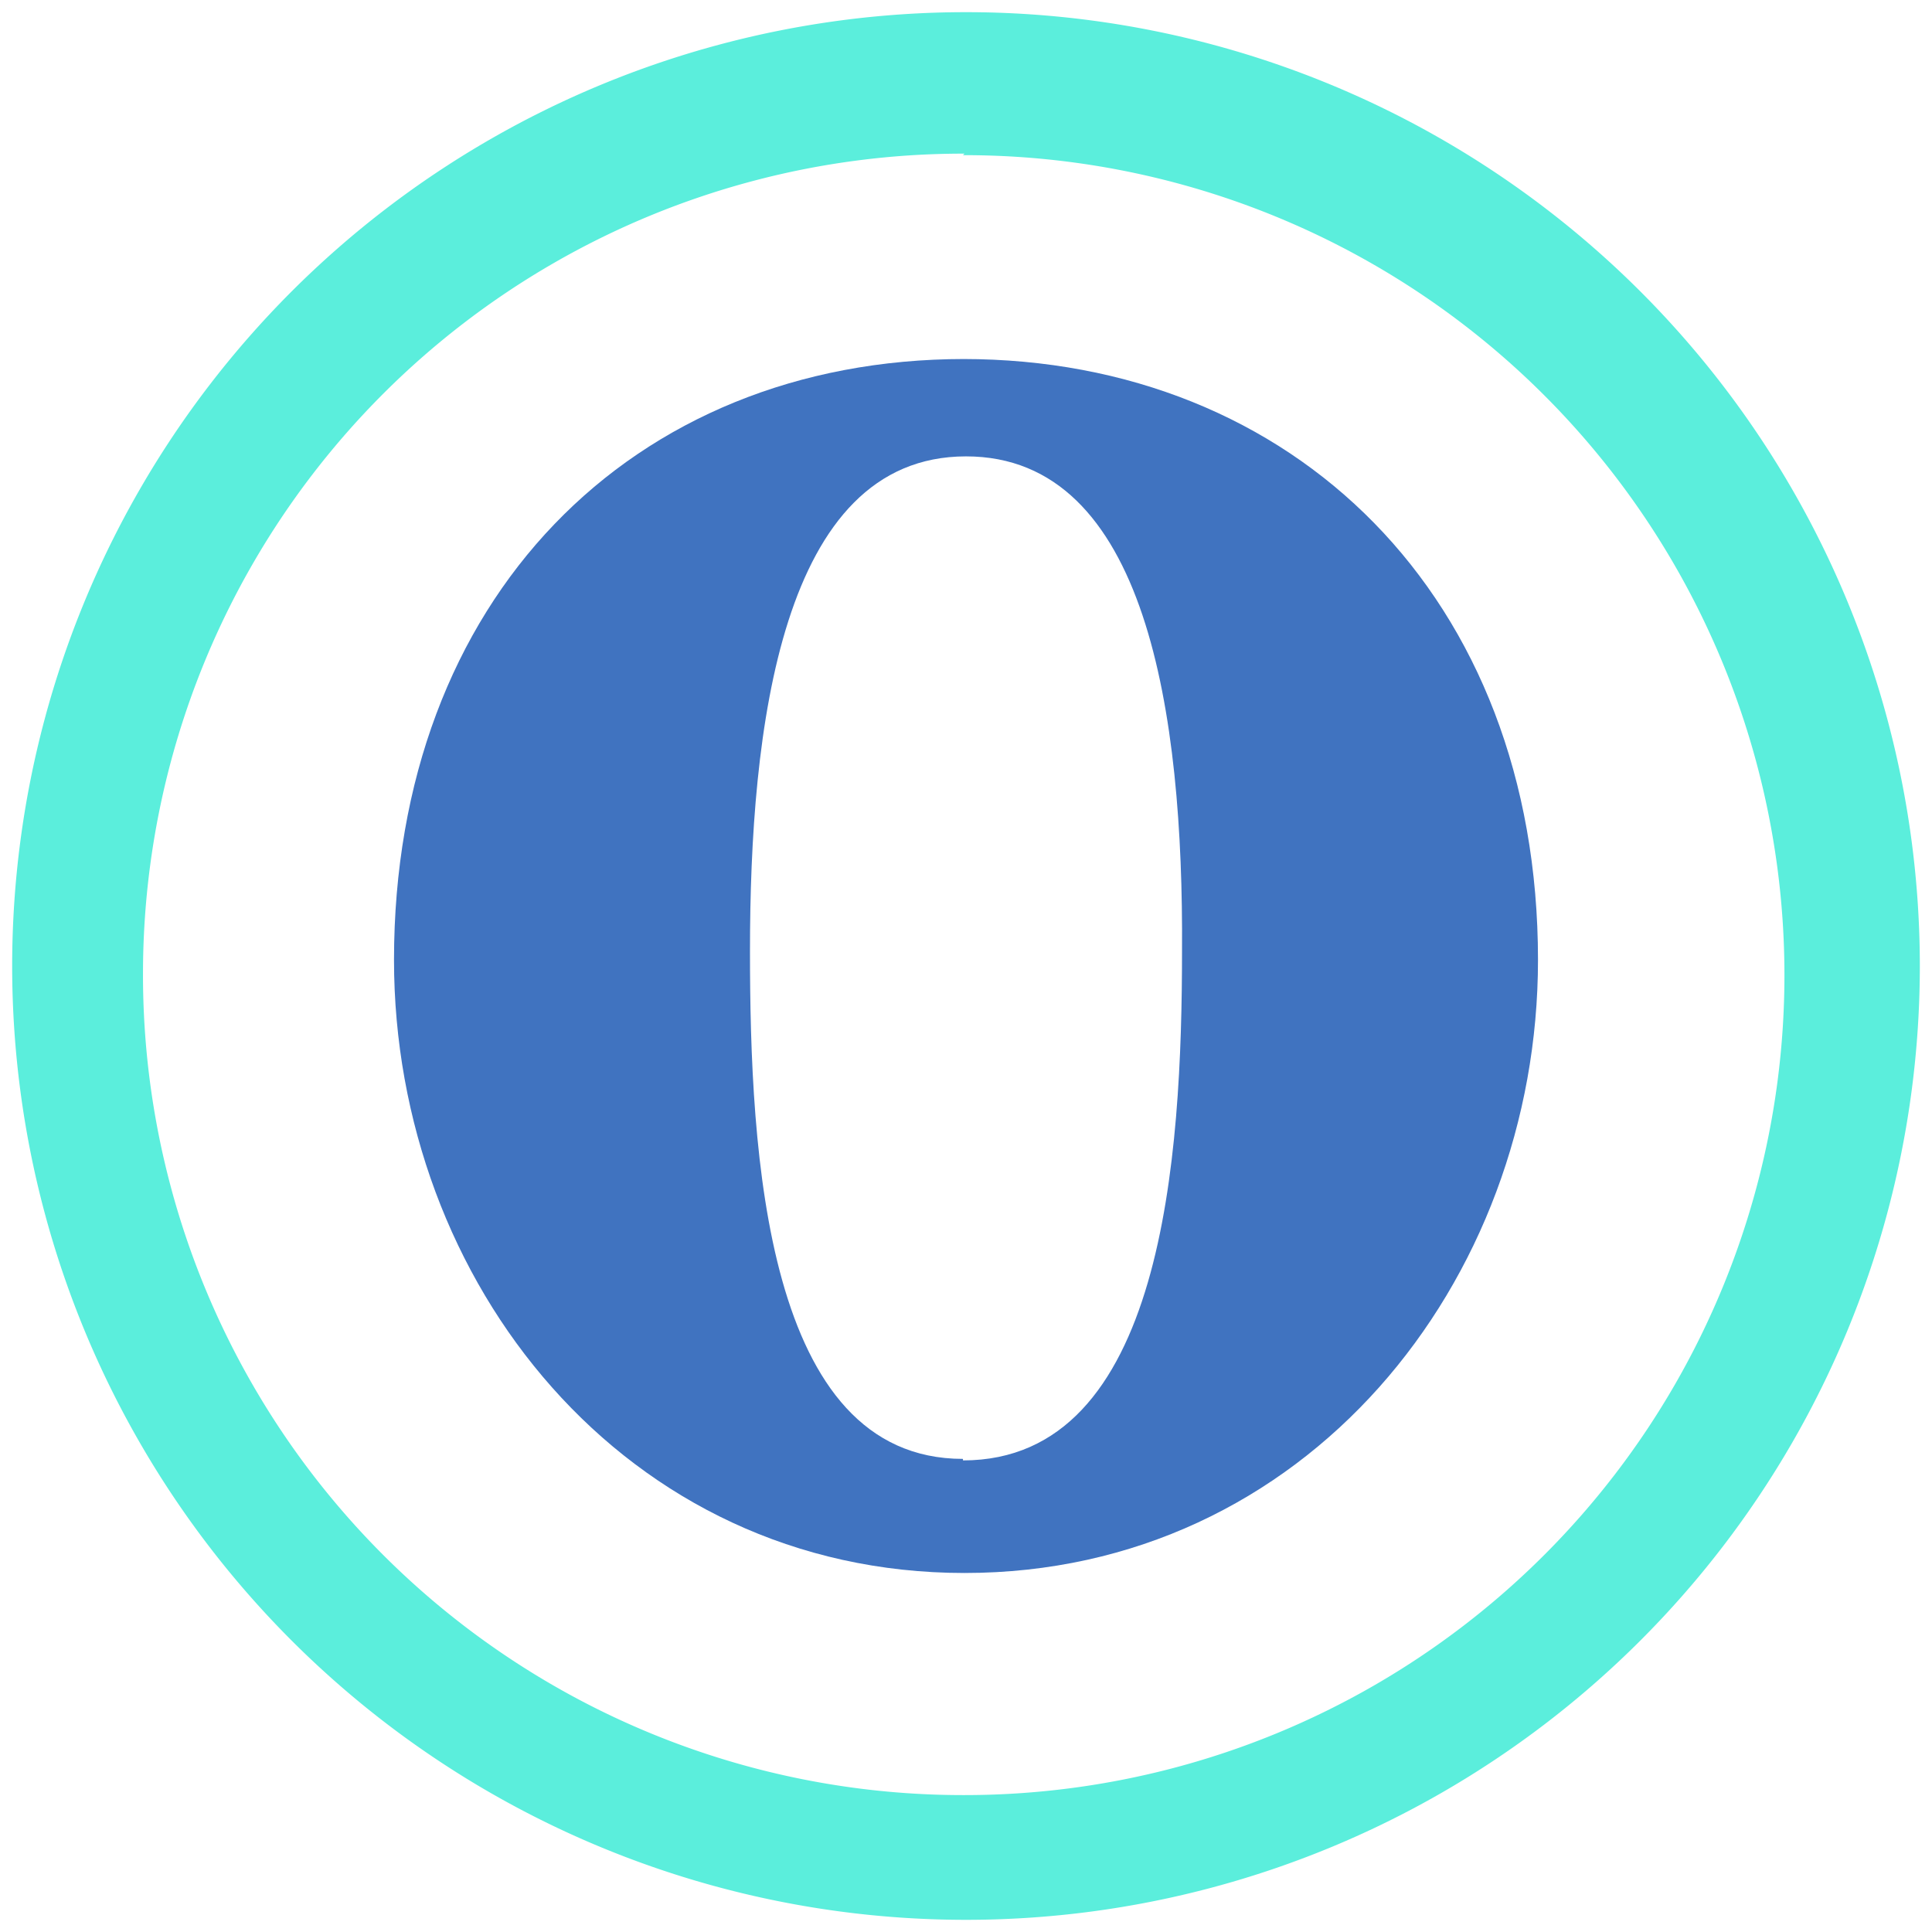 <svg xmlns="http://www.w3.org/2000/svg" width="48" height="48" viewBox="0 0 12.7 12.7"><path d="M6.35.08A6.27 6.27 0 0 0 .08 6.35a6.27 6.27 0 0 0 6.27 6.27 6.27 6.27 0 0 0 6.27-6.27A6.27 6.27 0 0 0 6.35.08zm-.02.94a5.39 5.39 0 0 1 5.4 5.38 5.39 5.39 0 0 1-5.4 5.4A5.39 5.39 0 0 1 .94 6.4a5.39 5.39 0 0 1 5.4-5.39z" fill="#5beedc"/><path d="M6.33 9.6c1.32 0 1.44-2 1.44-3.35C7.78 4.7 7.54 3 6.35 3 5.13 3 4.93 4.8 4.93 6.25c0 1.33.1 3.34 1.4 3.34zm0-7.24c2.17 0 3.78 1.56 3.78 3.95 0 2.12-1.53 4.03-3.77 4.03-2.23 0-3.75-1.91-3.75-4.03 0-2.37 1.56-3.95 3.75-3.95z" clip-rule="evenodd" opacity=".75" fill="#04a" fill-rule="evenodd"/></svg>
